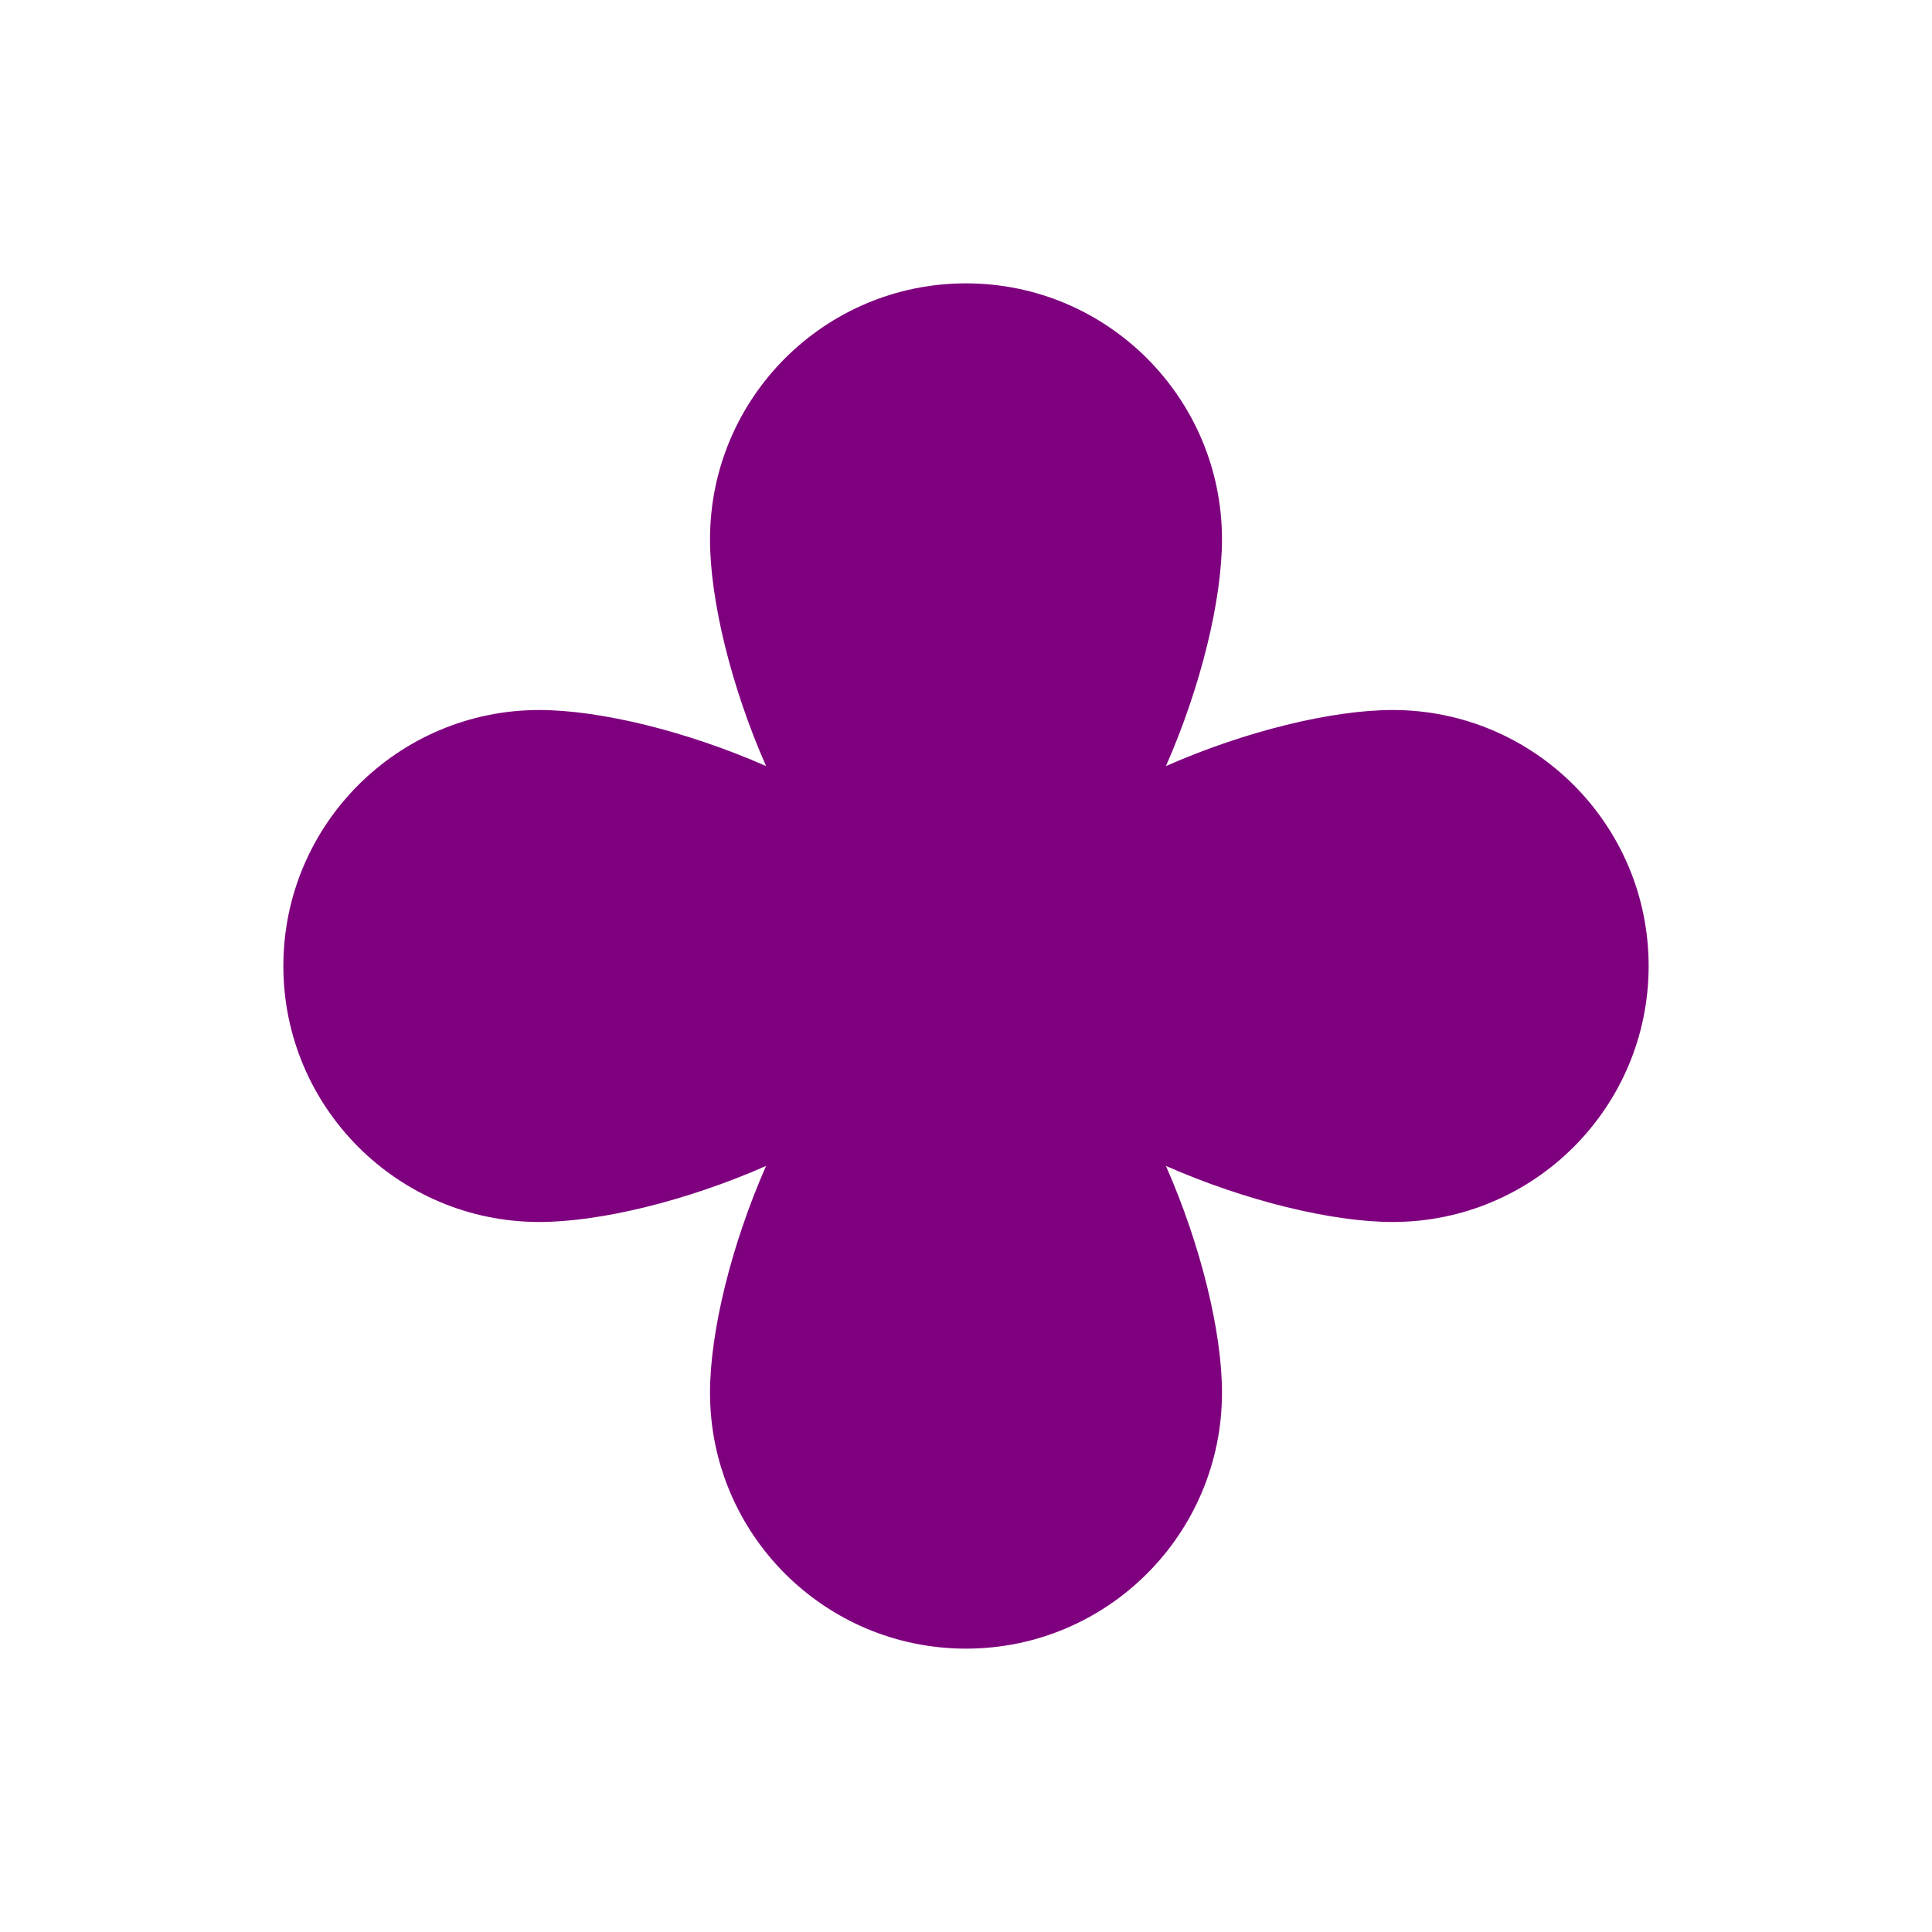 <?xml version="1.0" encoding="UTF-8"?>
<svg width="1200pt" height="1200pt" version="1.1" viewBox="0 0 1200 1200" xmlns="http://www.w3.org/2000/svg">
 <defs>
  <clipPath id="b">
   <path d="m176 176h848v848h-848z"/>
  </clipPath>
  <clipPath id="a">
   <path d="m65.629 600 534.37-534.37 534.37 534.37-534.37 534.37z"/>
  </clipPath>
 </defs>
 <g clip-path="url(#b)">
  <g clip-path="url(#a)">
   <path d="m724.18 475.82c21.75-49.387 34.797-103.26 34.82-140.82 0-87.797-71.199-159-159-159s-159 71.199-159 159c0 37.531 13.047 91.406 34.82 140.82-49.387-21.75-103.26-34.797-140.82-34.82-87.797 0-159 71.199-159 159s71.199 159 159 159c37.531 0 91.406-13.047 140.82-34.82-21.75 49.387-34.797 103.26-34.82 140.82 0 87.797 71.199 159 159 159s159-71.199 159-159c0-37.531-13.047-91.406-34.82-140.82 49.387 21.75 103.26 34.797 140.82 34.82 87.797 0 159-71.199 159-159s-71.199-159-159-159c-37.531 0-91.406 13.047-140.82 34.82z" fill="#7f007f"/>
  </g>
 </g>
</svg>

